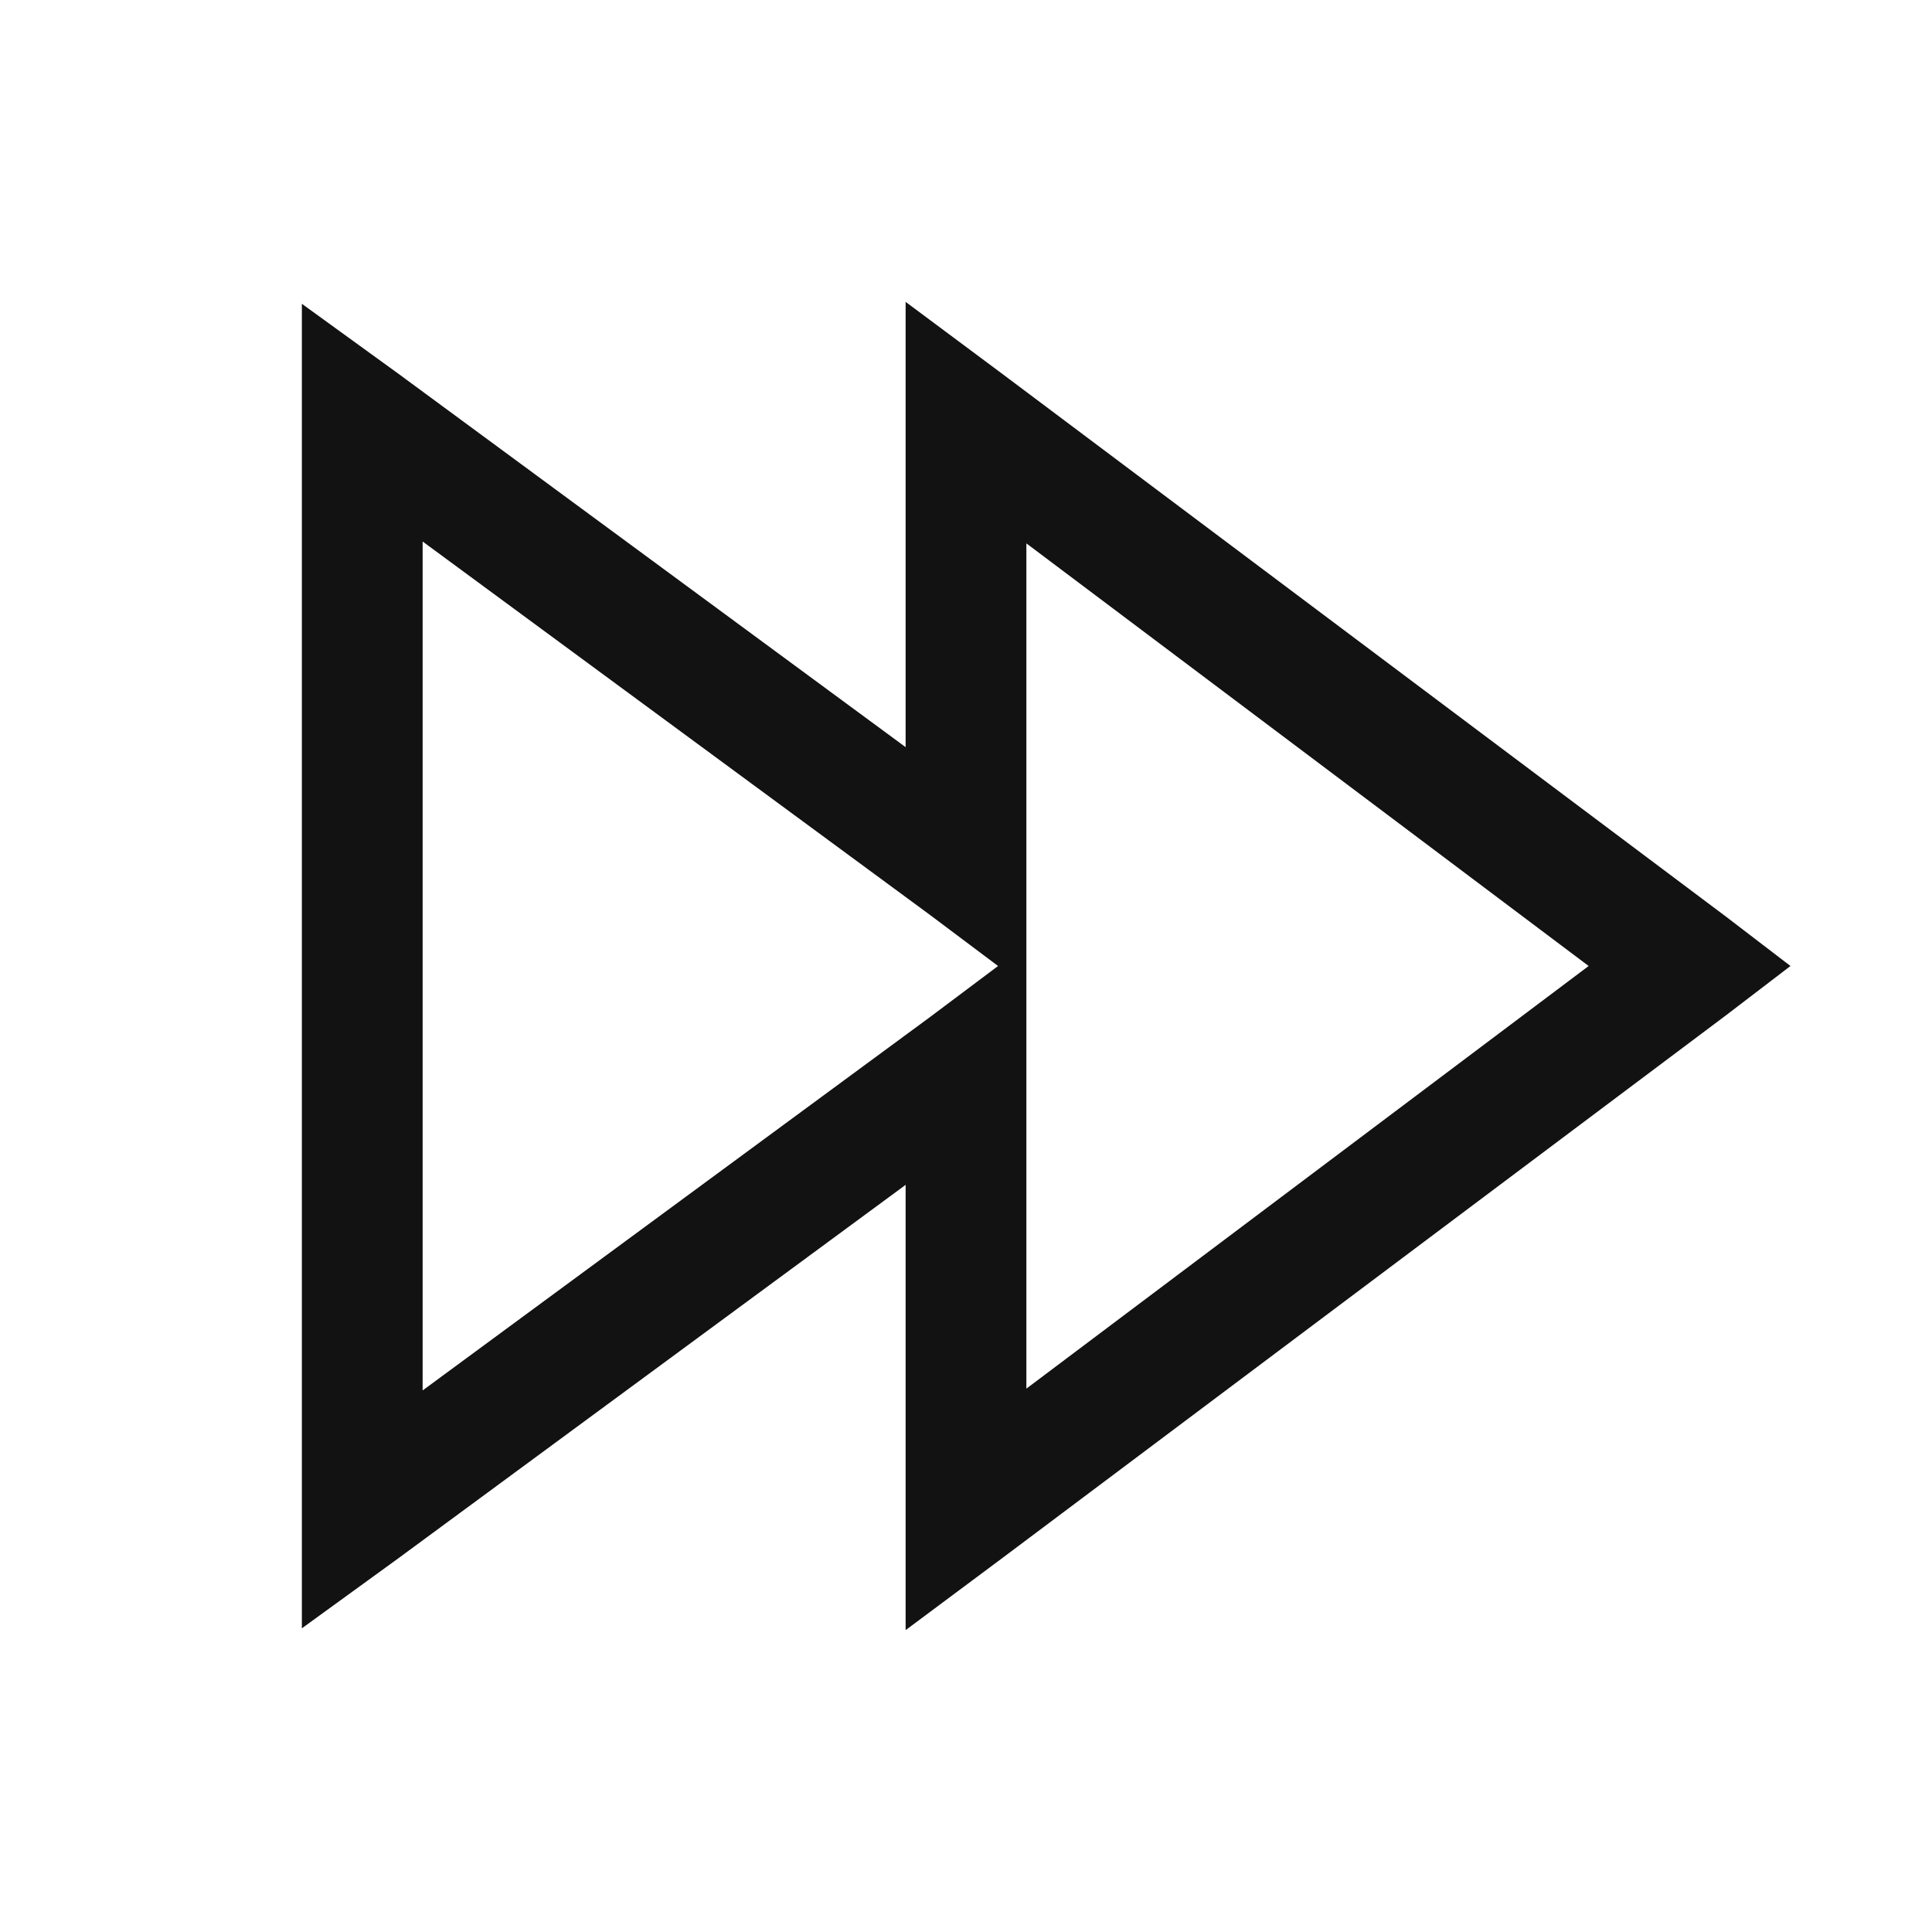 <?xml version="1.0" encoding="UTF-8" standalone="no"?>
<svg
   width="32"
   height="32"
   viewBox="0 0 32 32"
   version="1.1"
   id="svg1"
   xmlns="http://www.w3.org/2000/svg"
   xmlns:svg="http://www.w3.org/2000/svg">
  <defs
     id="defs1" />
  <path
     fill="currentColor"
     d="M15 5v7.375L6.594 6.187L5 5.032V26.97l1.594-1.157L15 19.625V27l1.594-1.188l12-9L29.656 16l-1.062-.813l-12-9zM7 8.969l8.406 6.187l1.125.844l-1.125.844L7 23.03zM17 9l9.313 7L17 23z"
     id="path1"
     style="fill:#121212;fill-opacity:1" />
</svg>
